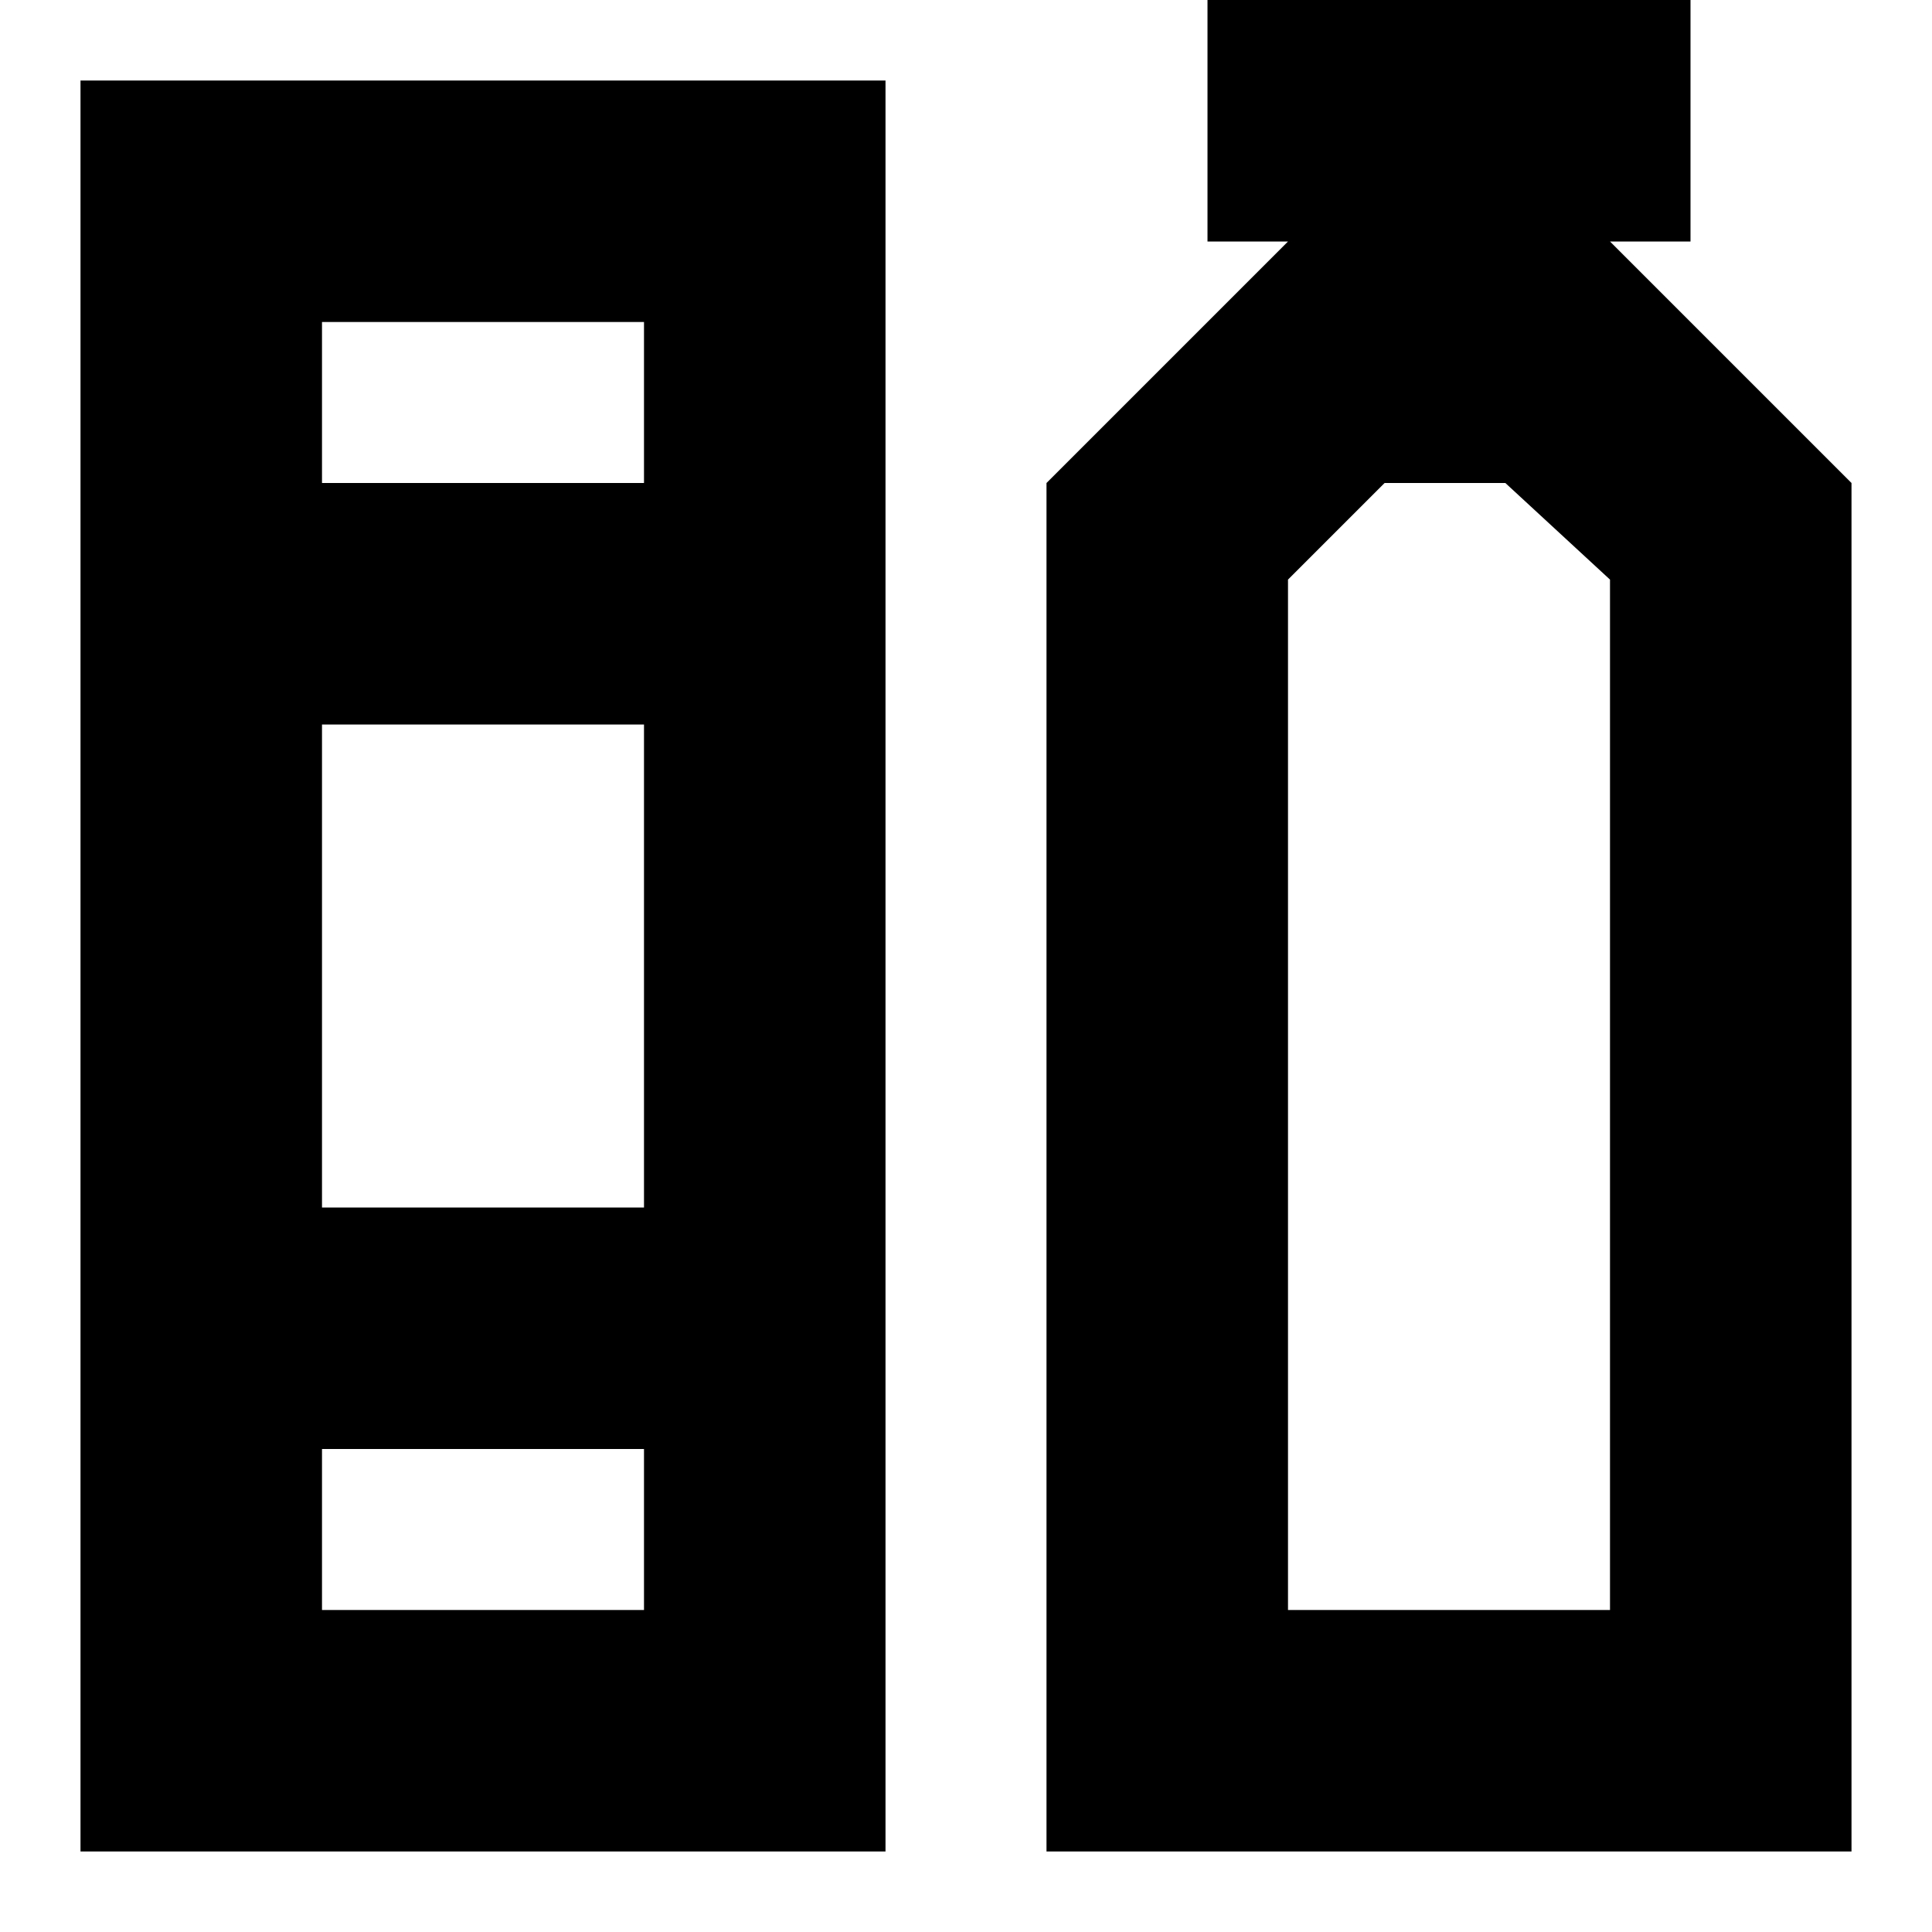 <svg width="24" height="24" viewBox="0 0 24 24" fill="none" xmlns="http://www.w3.org/2000/svg">
  <title>Trash (outlined)</title>
  <g transform="matrix(
          1 0
          0 1
          1 0
        )"><path fill-rule="evenodd" clip-rule="evenodd" d="M20 3L19 3L22 6L22 23L12 23L12 6L15 3L14 3L14 0L20 0L20 3ZM15 20L19 20L19 7.2L17.7 6L16.2 6L15 7.2L15 20ZM10 23L0 23L0 1L10 1L10 23ZM3 15L7 15L7 9L3 9L3 15ZM3 18L3 20L7 20L7 18L3 18ZM7 6L7 4L3 4L3 6L7 6Z" fill="currentColor" opacity="1"/></g>
</svg>